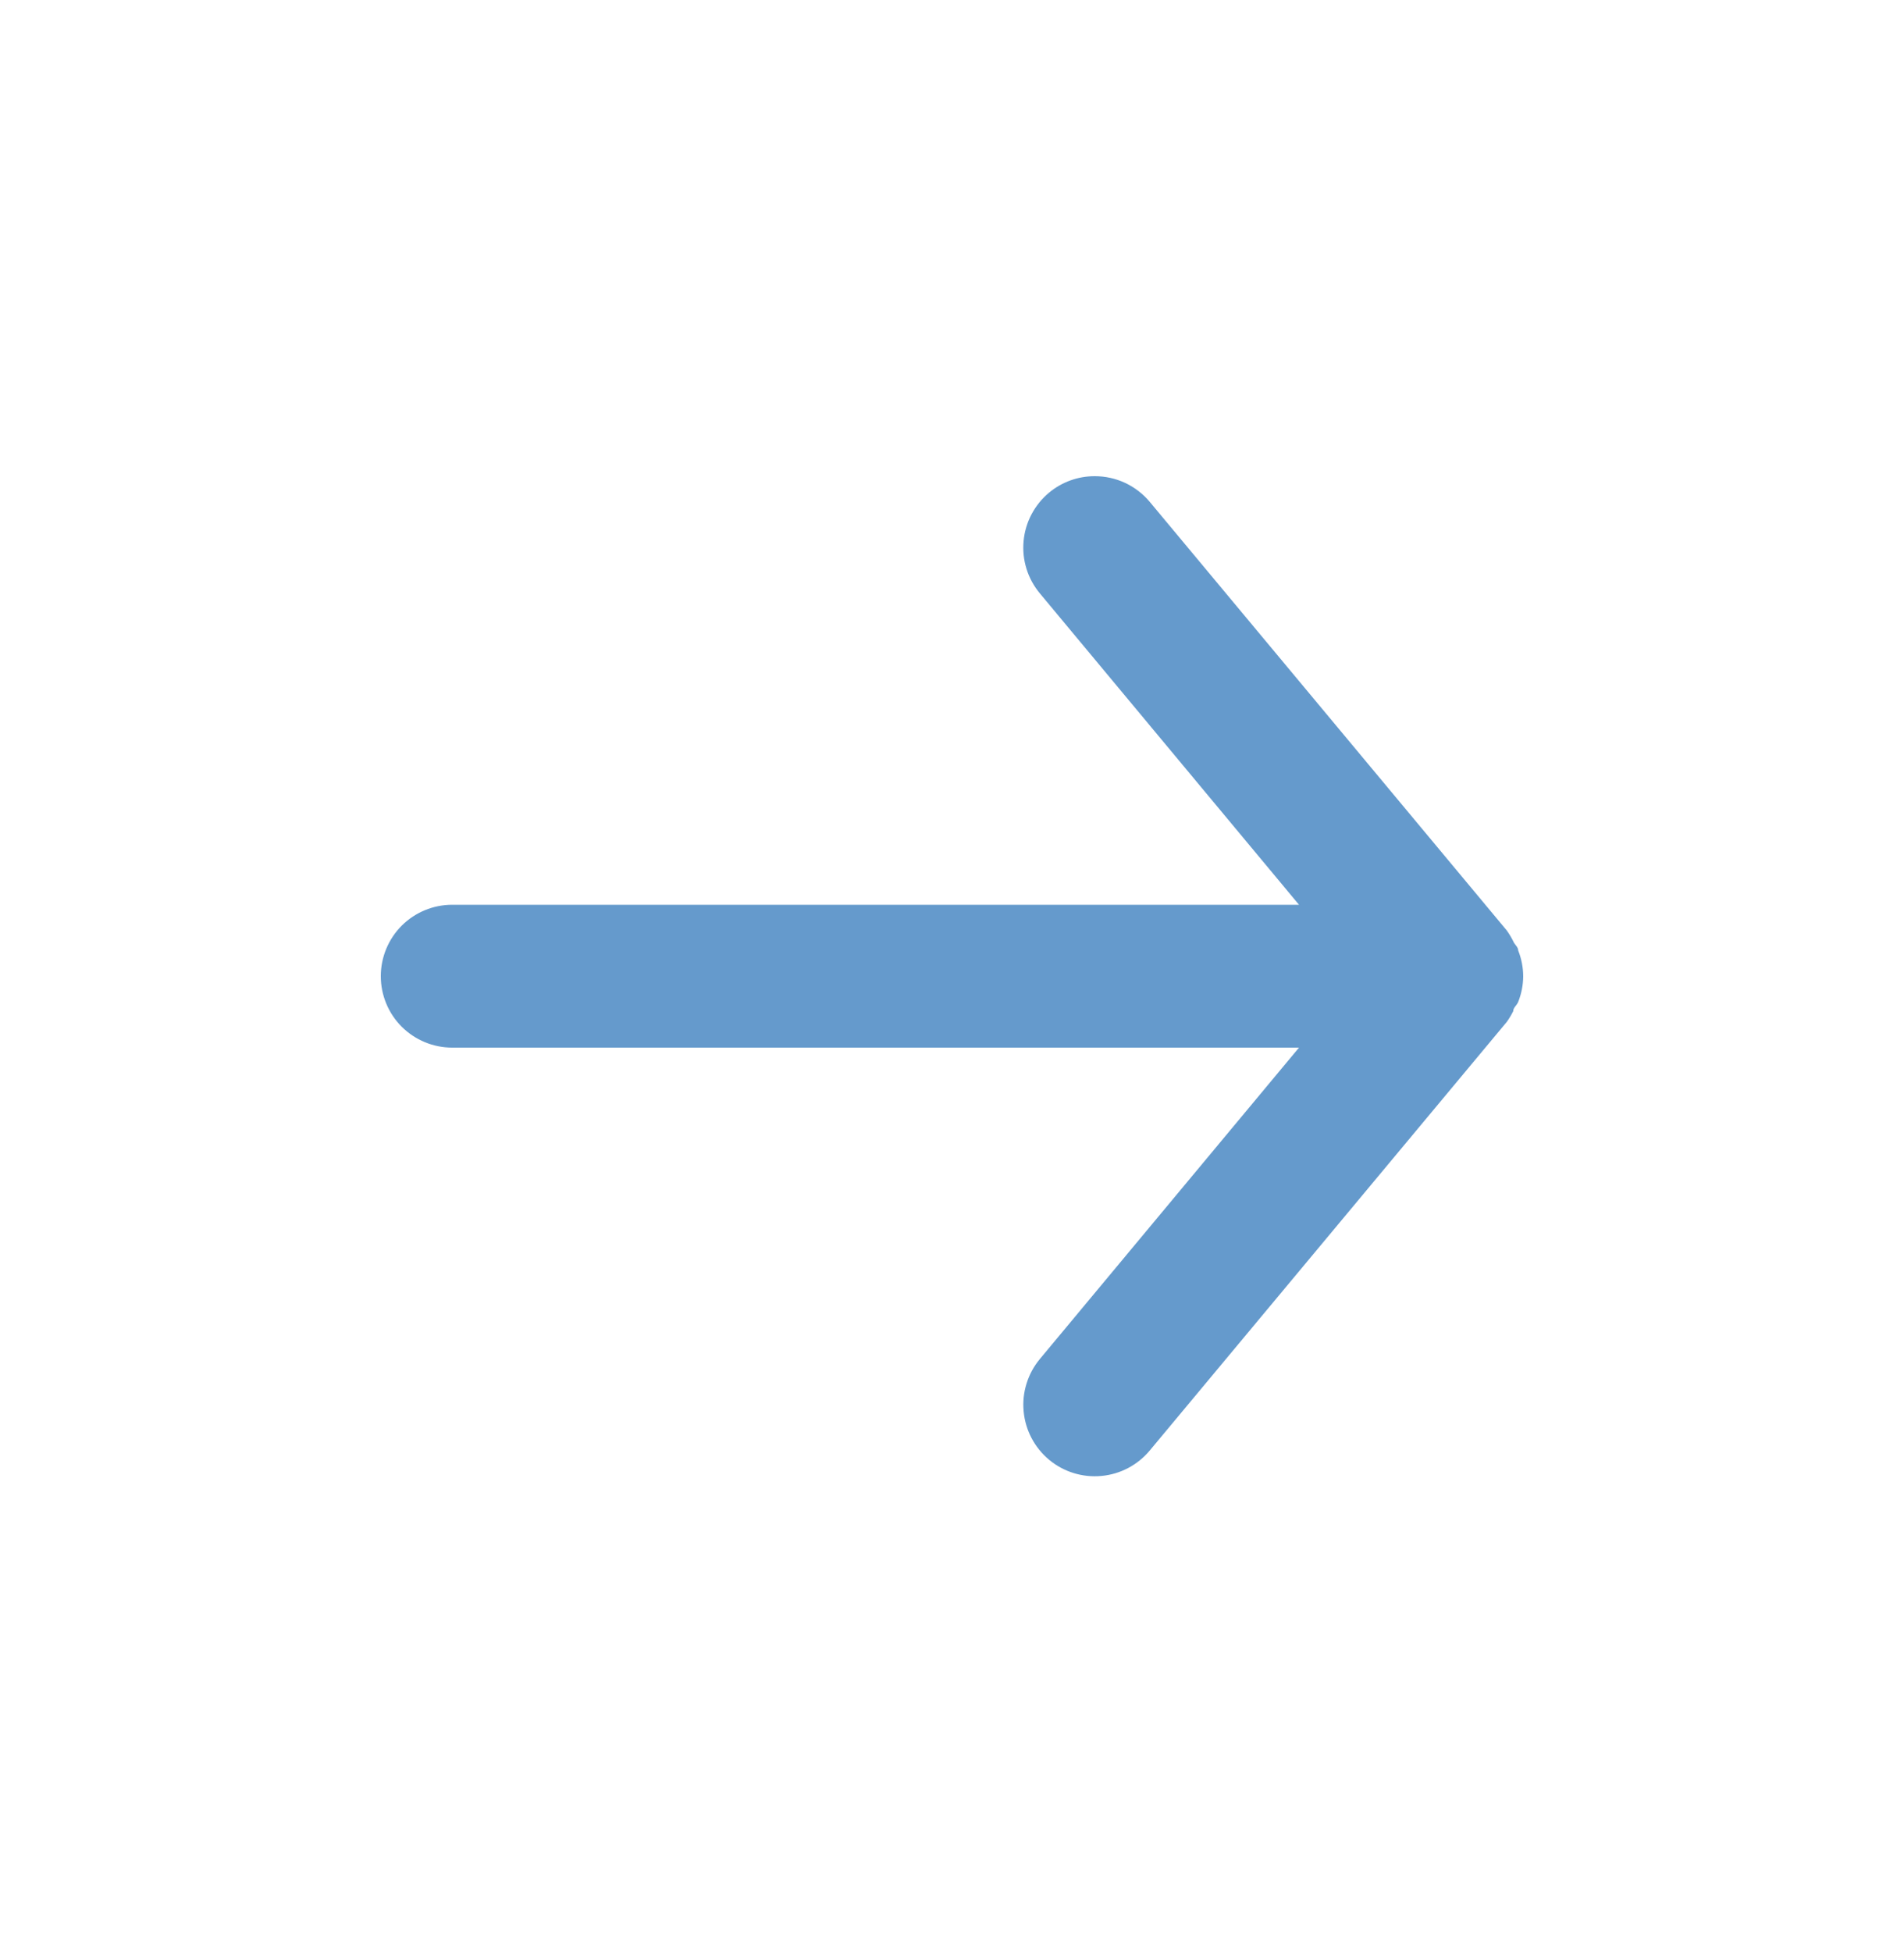 <svg width="40" height="41" viewBox="0 0 40 41" fill="none" xmlns="http://www.w3.org/2000/svg">
<path d="M9.5 22H27.29L21.845 28.54C21.719 28.692 21.624 28.867 21.566 29.055C21.507 29.244 21.486 29.442 21.505 29.638C21.541 30.035 21.734 30.4 22.04 30.655C22.346 30.91 22.741 31.032 23.138 30.995C23.535 30.959 23.9 30.766 24.155 30.46L31.655 21.46C31.706 21.388 31.751 21.313 31.79 21.235C31.79 21.16 31.865 21.115 31.895 21.04C31.963 20.868 31.999 20.685 32 20.5C31.999 20.315 31.963 20.132 31.895 19.96C31.895 19.885 31.82 19.84 31.79 19.765C31.751 19.687 31.706 19.612 31.655 19.54L24.155 10.54C24.014 10.371 23.837 10.235 23.638 10.141C23.438 10.048 23.22 10 23 10C22.649 9.999 22.31 10.121 22.04 10.345C21.888 10.471 21.763 10.626 21.671 10.8C21.578 10.975 21.522 11.166 21.504 11.362C21.486 11.559 21.506 11.757 21.565 11.945C21.623 12.133 21.719 12.308 21.845 12.46L27.29 19H9.5C9.102 19 8.721 19.158 8.439 19.439C8.158 19.721 8 20.102 8 20.5C8 20.898 8.158 21.279 8.439 21.561C8.721 21.842 9.102 22 9.5 22Z" fill="#0058AB" fill-opacity="0.604"/>
</svg>
